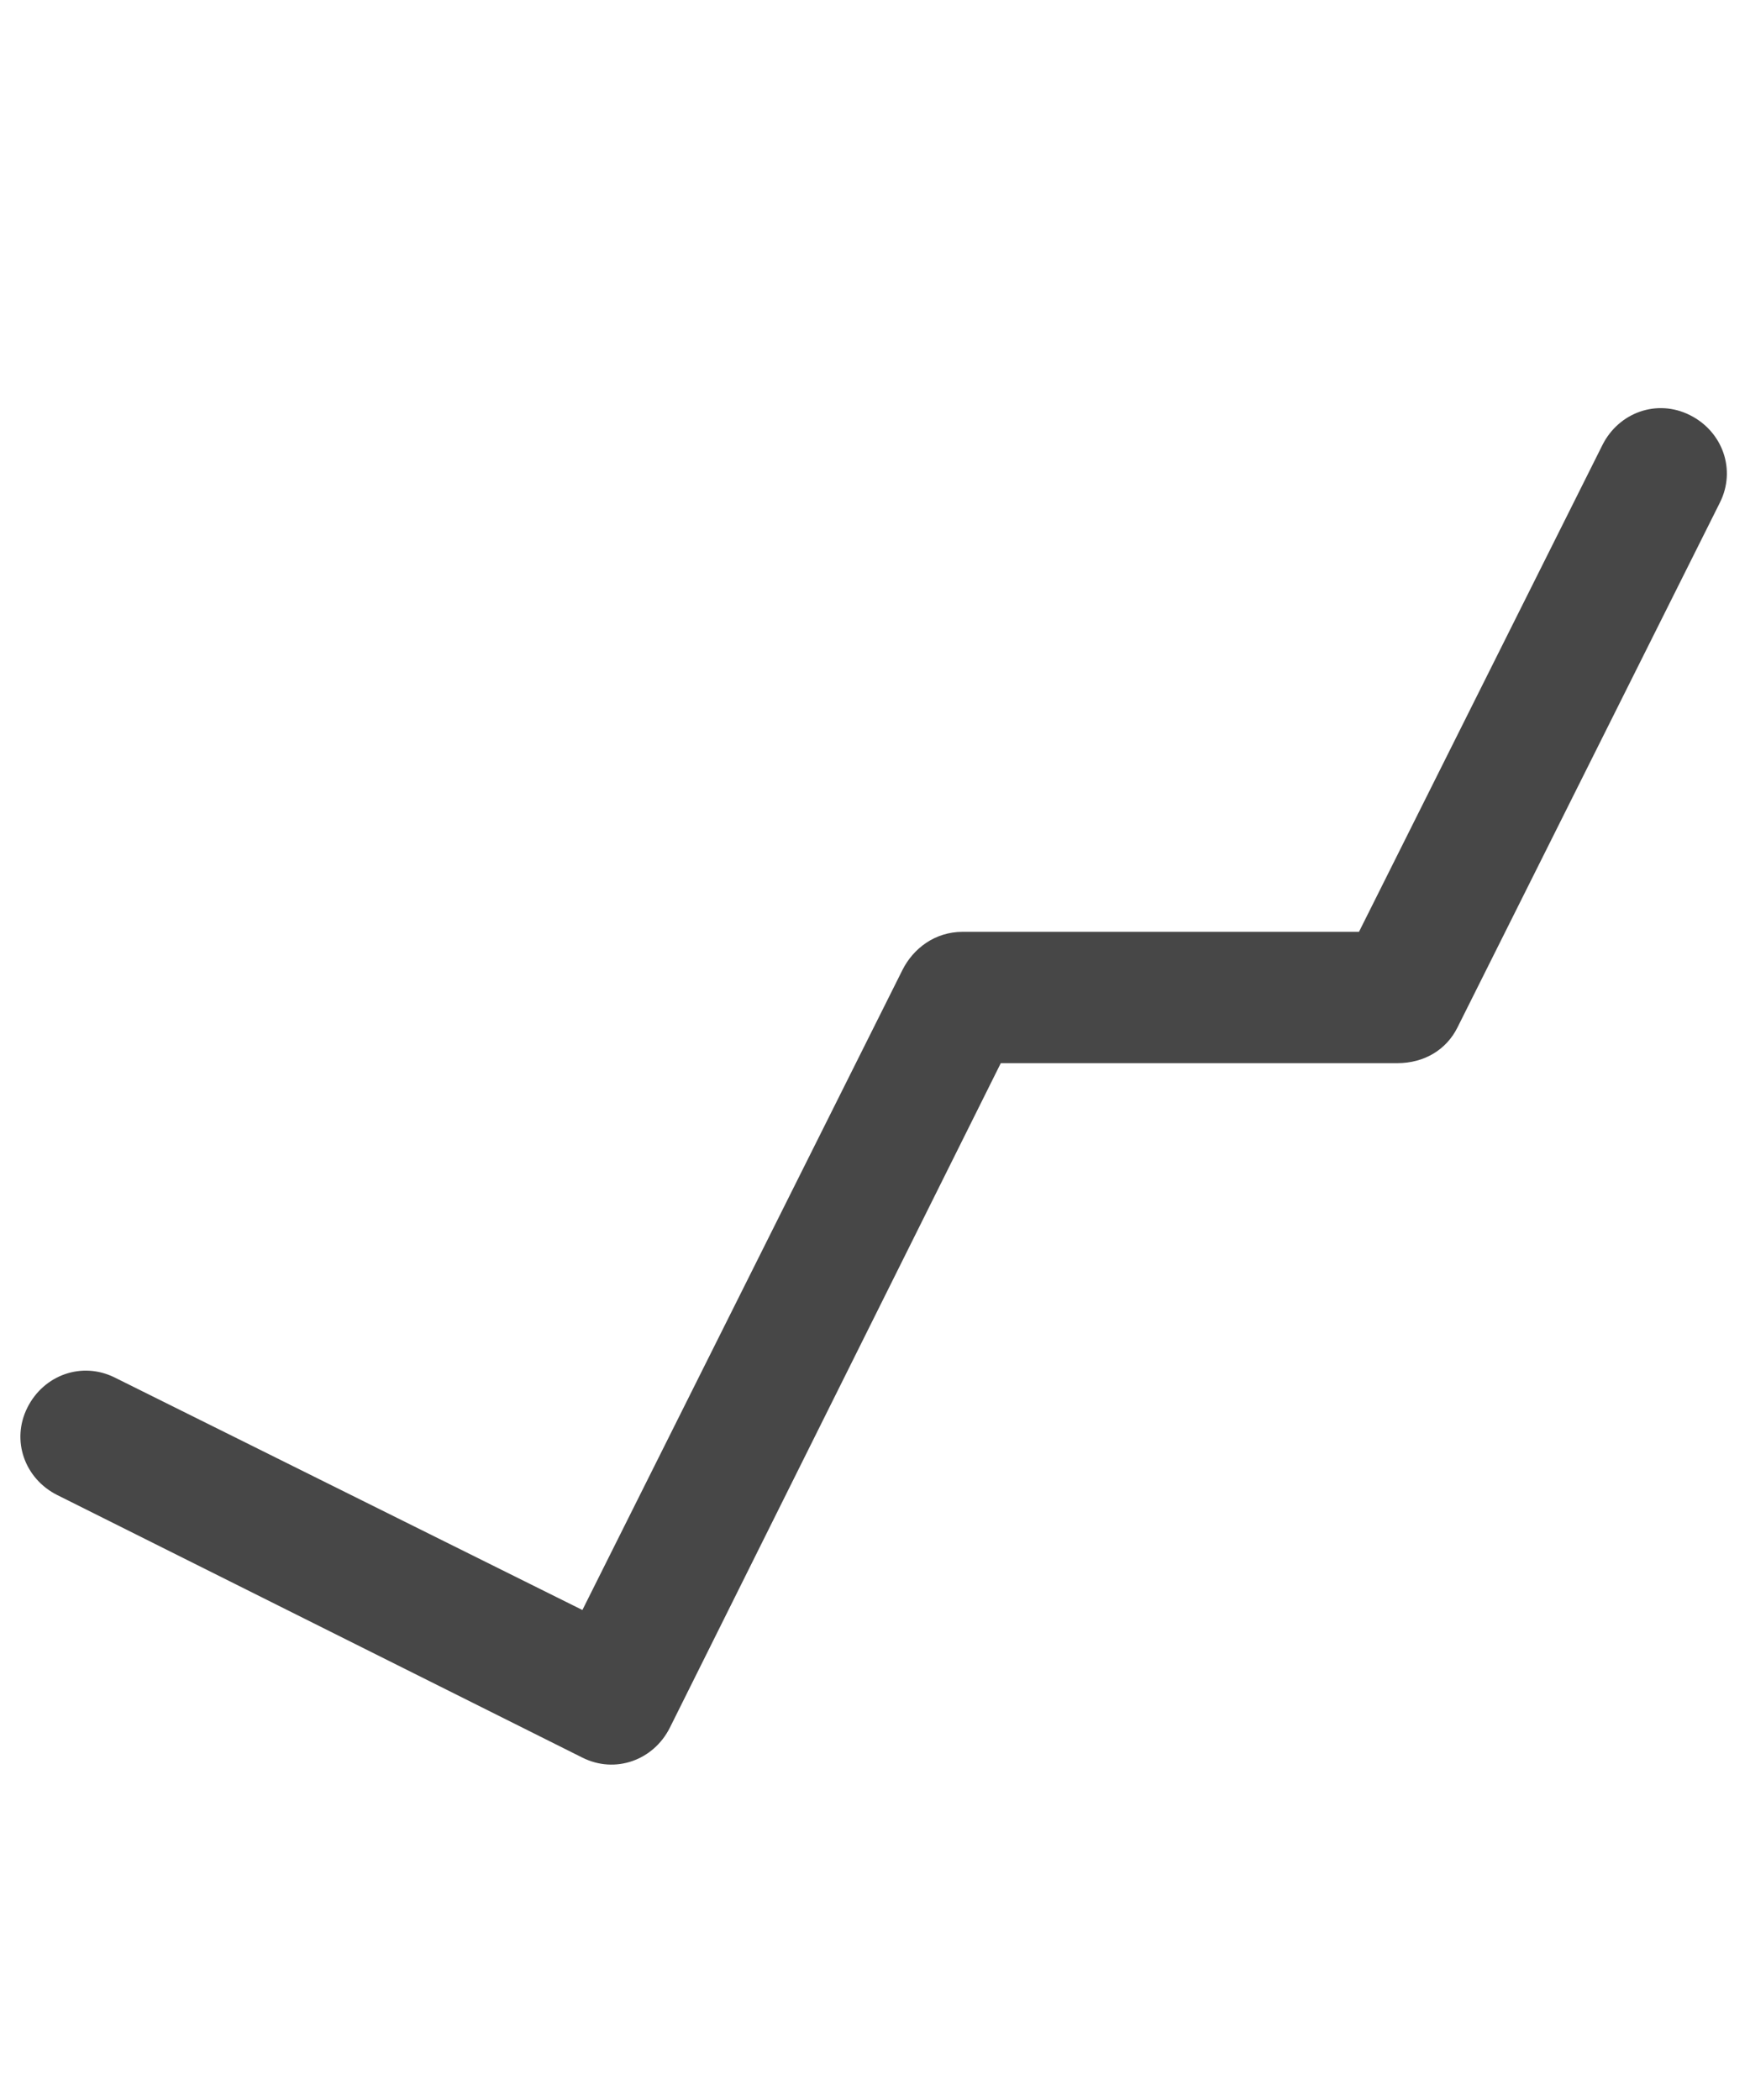 <svg width="25" height="30" viewBox="0 0 25 30" fill="none" xmlns="http://www.w3.org/2000/svg">
<g id="label-paired / lg / chart-trend-up-lg / bold" clip-path="url(#clip0_1885_572)">
<path id="icon" d="M24.141 5.93C24.609 6.164 24.805 6.711 24.57 7.18L20.82 14.68C20.664 14.992 20.352 15.188 19.961 15.188H14.297L9.57 24.68C9.336 25.148 8.789 25.344 8.32 25.109L0.82 21.359C0.352 21.125 0.156 20.578 0.391 20.109C0.625 19.641 1.172 19.445 1.641 19.68L8.32 23L12.891 13.859C13.047 13.547 13.359 13.312 13.75 13.312H19.414L22.891 6.359C23.125 5.891 23.672 5.695 24.141 5.93Z" fill="black" fill-opacity="0.72"/>
</g>
<defs>
<clipPath id="clip0_1885_572">
<rect width="25" height="30" fill="white"/>
</clipPath>
</defs>
</svg>
